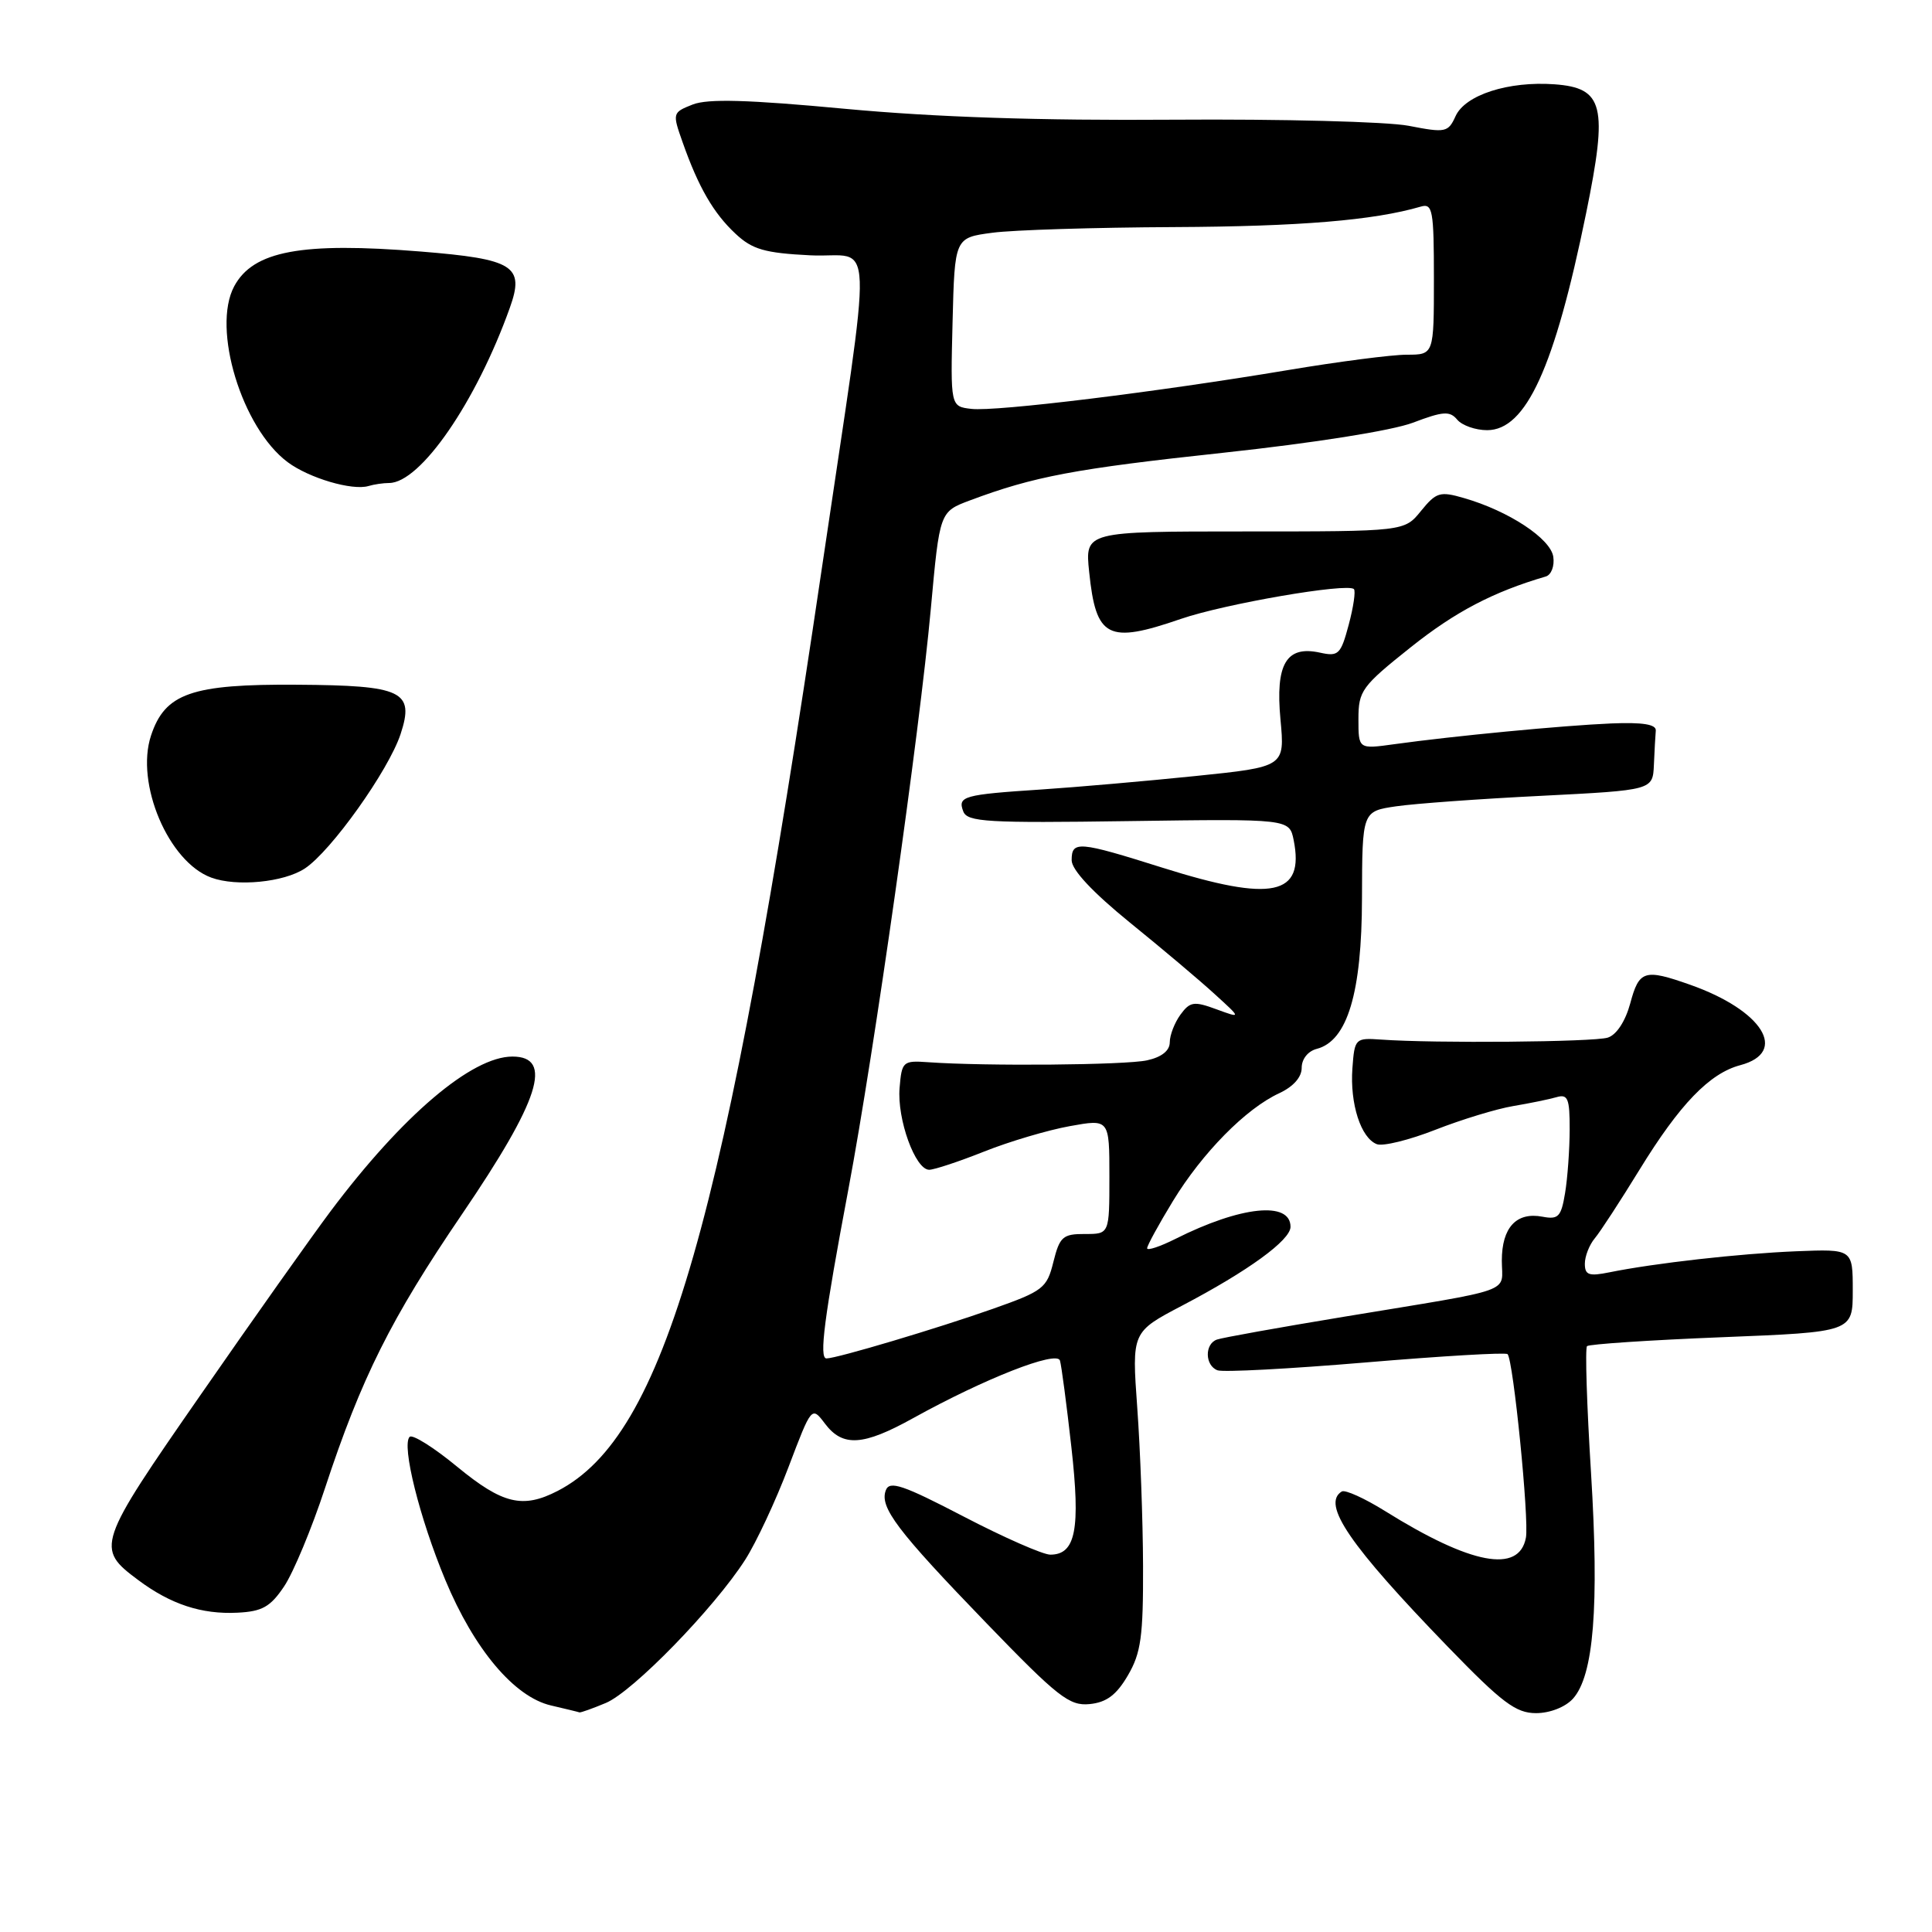 <?xml version="1.0" encoding="UTF-8" standalone="no"?>
<!DOCTYPE svg PUBLIC "-//W3C//DTD SVG 1.1//EN" "http://www.w3.org/Graphics/SVG/1.1/DTD/svg11.dtd" >
<svg xmlns="http://www.w3.org/2000/svg" xmlns:xlink="http://www.w3.org/1999/xlink" version="1.1" viewBox="0 0 256 256">
 <g >
 <path fill="currentColor"
d=" M 80.28 225.65 C 83.88 224.14 94.64 213.08 98.74 206.68 C 100.21 204.38 102.79 198.86 104.48 194.40 C 107.55 186.31 107.55 186.31 109.32 188.65 C 111.67 191.76 114.37 191.59 121.00 187.91 C 130.46 182.67 140.04 178.91 140.45 180.28 C 140.65 180.95 141.33 186.10 141.96 191.72 C 143.19 202.65 142.53 206.00 139.17 206.00 C 138.20 206.00 133.03 203.73 127.69 200.95 C 119.66 196.77 117.87 196.16 117.38 197.46 C 116.51 199.71 118.85 202.80 130.74 215.11 C 140.17 224.87 141.70 226.07 144.38 225.80 C 146.62 225.58 147.94 224.59 149.45 222.00 C 151.19 219.03 151.49 216.83 151.46 207.50 C 151.44 201.45 151.09 192.00 150.69 186.50 C 149.97 176.50 149.97 176.50 156.64 173.00 C 165.39 168.41 171.00 164.33 171.00 162.56 C 171.00 159.12 164.40 159.81 155.75 164.16 C 153.69 165.19 152.00 165.75 152.00 165.40 C 152.00 165.05 153.54 162.23 155.43 159.13 C 159.33 152.74 165.08 146.90 169.50 144.86 C 171.37 143.99 172.49 142.73 172.48 141.49 C 172.48 140.33 173.31 139.28 174.48 138.98 C 178.54 137.92 180.45 131.57 180.47 119.00 C 180.50 107.50 180.50 107.50 185.00 106.84 C 187.47 106.48 196.14 105.85 204.25 105.45 C 219.00 104.70 219.00 104.70 219.15 101.35 C 219.23 99.51 219.34 97.46 219.40 96.81 C 219.47 95.98 217.67 95.69 213.50 95.86 C 207.11 96.13 192.60 97.52 184.75 98.61 C 180.00 99.27 180.00 99.27 180.00 95.28 C 180.00 91.53 180.43 90.94 186.96 85.74 C 192.85 81.05 197.86 78.43 204.82 76.39 C 205.55 76.18 206.00 75.01 205.82 73.78 C 205.47 71.37 199.92 67.71 194.00 66.00 C 190.80 65.07 190.31 65.22 188.29 67.70 C 186.09 70.42 186.09 70.42 164.93 70.42 C 143.76 70.42 143.76 70.42 144.32 75.78 C 145.22 84.55 146.78 85.35 156.47 82.01 C 162.28 80.01 178.54 77.21 179.40 78.06 C 179.65 78.31 179.34 80.44 178.71 82.79 C 177.66 86.72 177.35 87.02 174.91 86.48 C 170.44 85.50 168.98 87.97 169.67 95.34 C 170.25 101.61 170.25 101.61 158.38 102.83 C 151.84 103.50 142.68 104.30 138.00 104.61 C 127.63 105.29 126.87 105.51 127.64 107.52 C 128.18 108.92 130.82 109.07 149.55 108.80 C 170.85 108.50 170.85 108.50 171.42 111.33 C 172.88 118.67 168.60 119.57 154.05 114.98 C 142.88 111.46 142.00 111.38 142.00 113.99 C 142.00 115.26 144.78 118.23 149.71 122.24 C 153.96 125.68 159.02 129.95 160.96 131.73 C 164.50 134.95 164.50 134.95 161.17 133.73 C 158.21 132.64 157.68 132.72 156.42 134.44 C 155.64 135.51 155.00 137.16 155.00 138.11 C 155.00 139.22 153.92 140.08 151.99 140.50 C 149.15 141.13 130.55 141.29 123.00 140.75 C 119.64 140.51 119.49 140.65 119.20 144.15 C 118.85 148.29 121.28 155.00 123.12 155.00 C 123.79 155.00 127.08 153.91 130.42 152.58 C 133.76 151.25 138.86 149.74 141.75 149.22 C 147.00 148.27 147.00 148.27 147.00 155.90 C 147.00 163.52 147.00 163.52 143.75 163.51 C 140.83 163.50 140.41 163.88 139.58 167.21 C 138.72 170.69 138.23 171.07 131.58 173.42 C 124.25 176.01 110.87 180.00 109.51 180.00 C 108.51 180.00 109.20 174.66 112.43 157.51 C 115.83 139.43 121.84 97.10 123.34 80.66 C 124.51 67.81 124.51 67.81 128.51 66.31 C 137.00 63.13 142.39 62.11 162.11 59.99 C 174.16 58.69 184.43 57.06 187.22 56.01 C 191.22 54.49 192.11 54.43 193.09 55.61 C 193.73 56.37 195.51 57.00 197.05 57.00 C 202.21 57.00 205.99 48.72 210.17 28.25 C 213.08 14.01 212.50 11.65 205.98 11.17 C 199.88 10.73 194.15 12.57 192.87 15.39 C 191.89 17.55 191.54 17.62 186.66 16.67 C 183.82 16.12 169.80 15.76 155.50 15.86 C 137.79 15.99 123.92 15.53 112.00 14.42 C 99.10 13.21 93.79 13.06 91.78 13.85 C 89.10 14.91 89.08 14.98 90.45 18.85 C 92.55 24.81 94.54 28.25 97.47 30.98 C 99.68 33.05 101.33 33.53 107.35 33.83 C 115.96 34.27 115.76 28.80 108.87 75.50 C 96.03 162.45 88.07 190.22 73.90 197.55 C 69.27 199.94 66.60 199.30 60.59 194.36 C 57.49 191.80 54.65 190.02 54.28 190.39 C 53.18 191.48 55.60 201.18 59.00 209.34 C 62.82 218.53 68.14 224.85 73.00 225.98 C 74.92 226.43 76.63 226.84 76.78 226.90 C 76.94 226.95 78.51 226.39 80.28 225.65 Z  M 208.42 225.09 C 211.18 222.04 211.91 212.89 210.82 195.18 C 210.26 186.21 210.02 178.64 210.29 178.37 C 210.56 178.11 218.59 177.57 228.14 177.19 C 245.50 176.50 245.50 176.50 245.50 171.00 C 245.50 165.50 245.50 165.50 238.00 165.80 C 230.45 166.11 219.28 167.37 213.25 168.59 C 210.54 169.14 210.00 168.95 210.00 167.45 C 210.00 166.47 210.59 164.95 211.32 164.08 C 212.05 163.21 214.71 159.12 217.24 155.00 C 222.57 146.32 226.52 142.22 230.60 141.14 C 237.03 139.43 233.56 133.87 223.94 130.48 C 217.90 128.35 217.19 128.56 216.02 132.94 C 215.37 135.33 214.20 137.12 213.04 137.49 C 211.18 138.08 190.07 138.26 183.00 137.75 C 179.58 137.51 179.49 137.59 179.20 141.56 C 178.86 146.25 180.32 150.80 182.44 151.61 C 183.24 151.92 186.74 151.06 190.20 149.70 C 193.67 148.34 198.30 146.93 200.50 146.56 C 202.70 146.19 205.29 145.66 206.25 145.38 C 207.75 144.94 208.00 145.56 207.99 149.68 C 207.98 152.33 207.71 156.12 207.38 158.09 C 206.86 161.23 206.49 161.62 204.39 161.22 C 200.93 160.56 199.00 162.65 199.00 167.04 C 199.00 171.43 201.19 170.66 178.00 174.49 C 169.47 175.90 161.94 177.25 161.25 177.50 C 159.60 178.08 159.65 180.93 161.32 181.57 C 162.04 181.85 170.89 181.38 180.98 180.53 C 191.06 179.68 199.52 179.18 199.76 179.43 C 200.52 180.19 202.64 201.39 202.19 203.76 C 201.29 208.53 194.92 207.33 183.54 200.23 C 180.81 198.53 178.23 197.36 177.79 197.63 C 175.09 199.30 178.81 204.74 191.89 218.25 C 199.03 225.62 200.86 227.00 203.53 227.00 C 205.37 227.00 207.41 226.20 208.42 225.09 Z  M 37.65 210.20 C 38.87 208.38 41.31 202.53 43.06 197.20 C 47.88 182.57 51.80 174.72 61.21 160.90 C 71.52 145.75 73.36 140.00 67.90 140.00 C 62.51 140.00 53.32 147.81 43.80 160.50 C 41.33 163.80 33.58 174.73 26.60 184.80 C 12.80 204.67 12.64 205.14 18.32 209.37 C 22.62 212.58 26.72 213.93 31.47 213.69 C 34.74 213.53 35.83 212.92 37.65 210.20 Z  M 40.39 115.08 C 43.87 112.79 51.48 102.10 53.08 97.27 C 54.95 91.58 53.36 90.82 39.37 90.73 C 25.38 90.63 21.86 91.86 20.01 97.47 C 17.91 103.82 22.33 114.22 28.00 116.29 C 31.36 117.52 37.62 116.91 40.39 115.08 Z  M 51.55 64.00 C 55.70 64.00 63.10 53.26 67.56 40.77 C 69.54 35.24 68.10 34.33 55.76 33.33 C 39.94 32.05 33.55 33.24 31.03 37.94 C 28.04 43.53 32.05 56.72 38.12 61.24 C 40.95 63.35 46.67 65.04 48.83 64.40 C 49.56 64.18 50.79 64.00 51.55 64.00 Z  M 128.72 54.18 C 125.94 53.86 125.94 53.86 126.22 42.68 C 126.50 31.50 126.50 31.50 131.50 30.84 C 134.25 30.47 145.08 30.14 155.57 30.09 C 172.23 30.01 182.02 29.20 188.25 27.38 C 189.83 26.91 190.00 27.82 190.00 36.93 C 190.00 47.00 190.00 47.00 186.40 47.00 C 184.42 47.00 177.33 47.92 170.65 49.04 C 153.33 51.94 131.98 54.56 128.72 54.18 Z "/>
</g>
</svg>